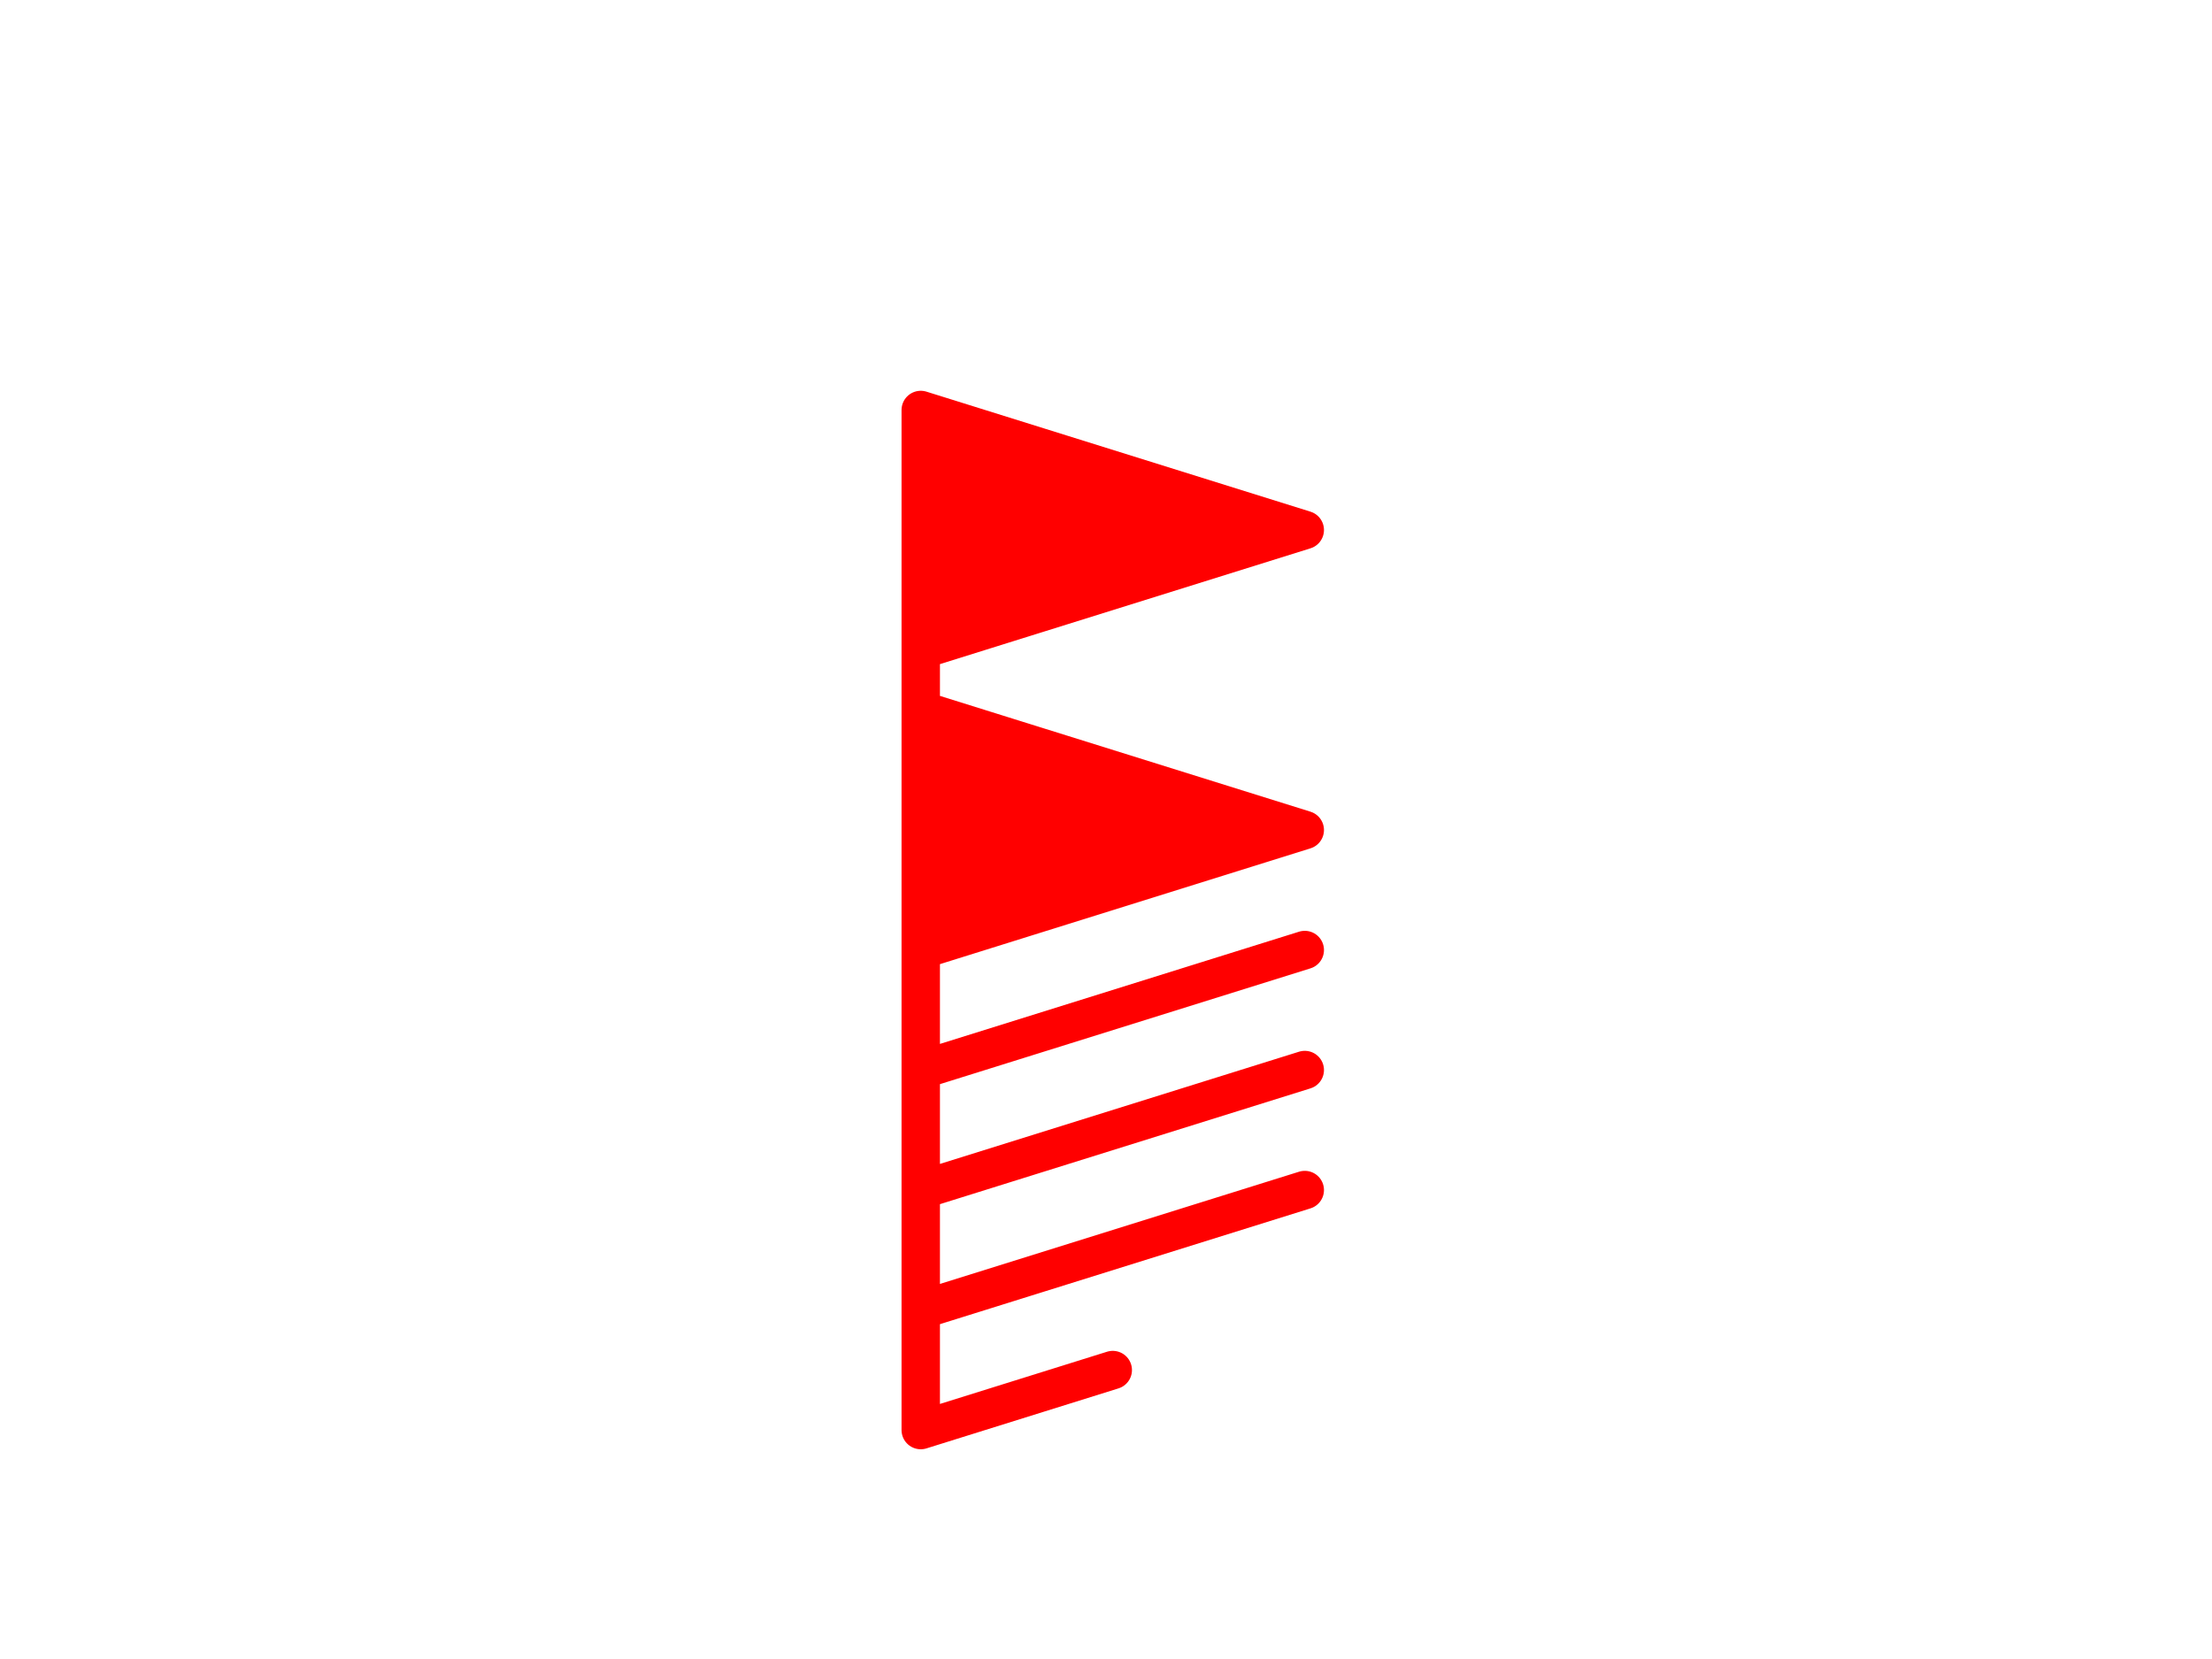 <?xml version="1.0" encoding="utf-8" standalone="no"?>
<!DOCTYPE svg PUBLIC "-//W3C//DTD SVG 1.1//EN"
  "http://www.w3.org/Graphics/SVG/1.1/DTD/svg11.dtd">
<!-- Created with matplotlib (https://matplotlib.org/) -->
<svg height="345.6pt" version="1.1" viewBox="0 0 460.8 345.6" width="460.8pt" xmlns="http://www.w3.org/2000/svg" xmlns:xlink="http://www.w3.org/1999/xlink">
 <defs>
  <style type="text/css">
*{stroke-linecap:butt;stroke-linejoin:round;}
  </style>
 </defs>
 <g id="figure_1">
  <g id="patch_1">
   <path d="M 0 345.6 
L 460.8 345.6 
L 460.8 0 
L 0 0 
z
" style="fill:none;"/>
  </g>
  <g id="axes_1">
   <g id="patch_2">
    <path d="M 169.632 307.584 
L 302.688 307.584 
L 302.688 41.472 
L 169.632 41.472 
z
" style="fill:none;"/>
   </g>
   <g id="Barbs_1">
    <defs>
     <path d="M 0 0 
L 0 -200 
L 80 -175 
L 0 -150 
L 0 -137.5 
L 80 -112.5 
L 0 -87.5 
L 0 -62.5 
L 80 -87.5 
L 0 -62.5 
L 0 -37.5 
L 80 -62.5 
L 0 -37.5 
L 0 -12.5 
L 80 -37.5 
L 0 -12.5 
L 0 12.5 
L 40 0 
L 0 12.5 
z
" id="mcb1f923f6c" style="stroke:#ff0000;stroke-width:8;"/>
    </defs>
    <g clip-path="url(#p54455fa2f0)">
     <use style="fill:#ff0000;stroke:#ff0000;stroke-width:8;" x="191.808" xlink:href="#mcb1f923f6c" y="285.408"/>
    </g>
   </g>
   <g id="Barbs_2"/>
   <g id="matplotlib.axis_1"/>
   <g id="matplotlib.axis_2"/>
  </g>
 </g>
 <defs>
  <clipPath id="p54455fa2f0">
   <rect height="266.112" width="133.056" x="169.632" y="41.472"/>
  </clipPath>
 </defs>
</svg>
